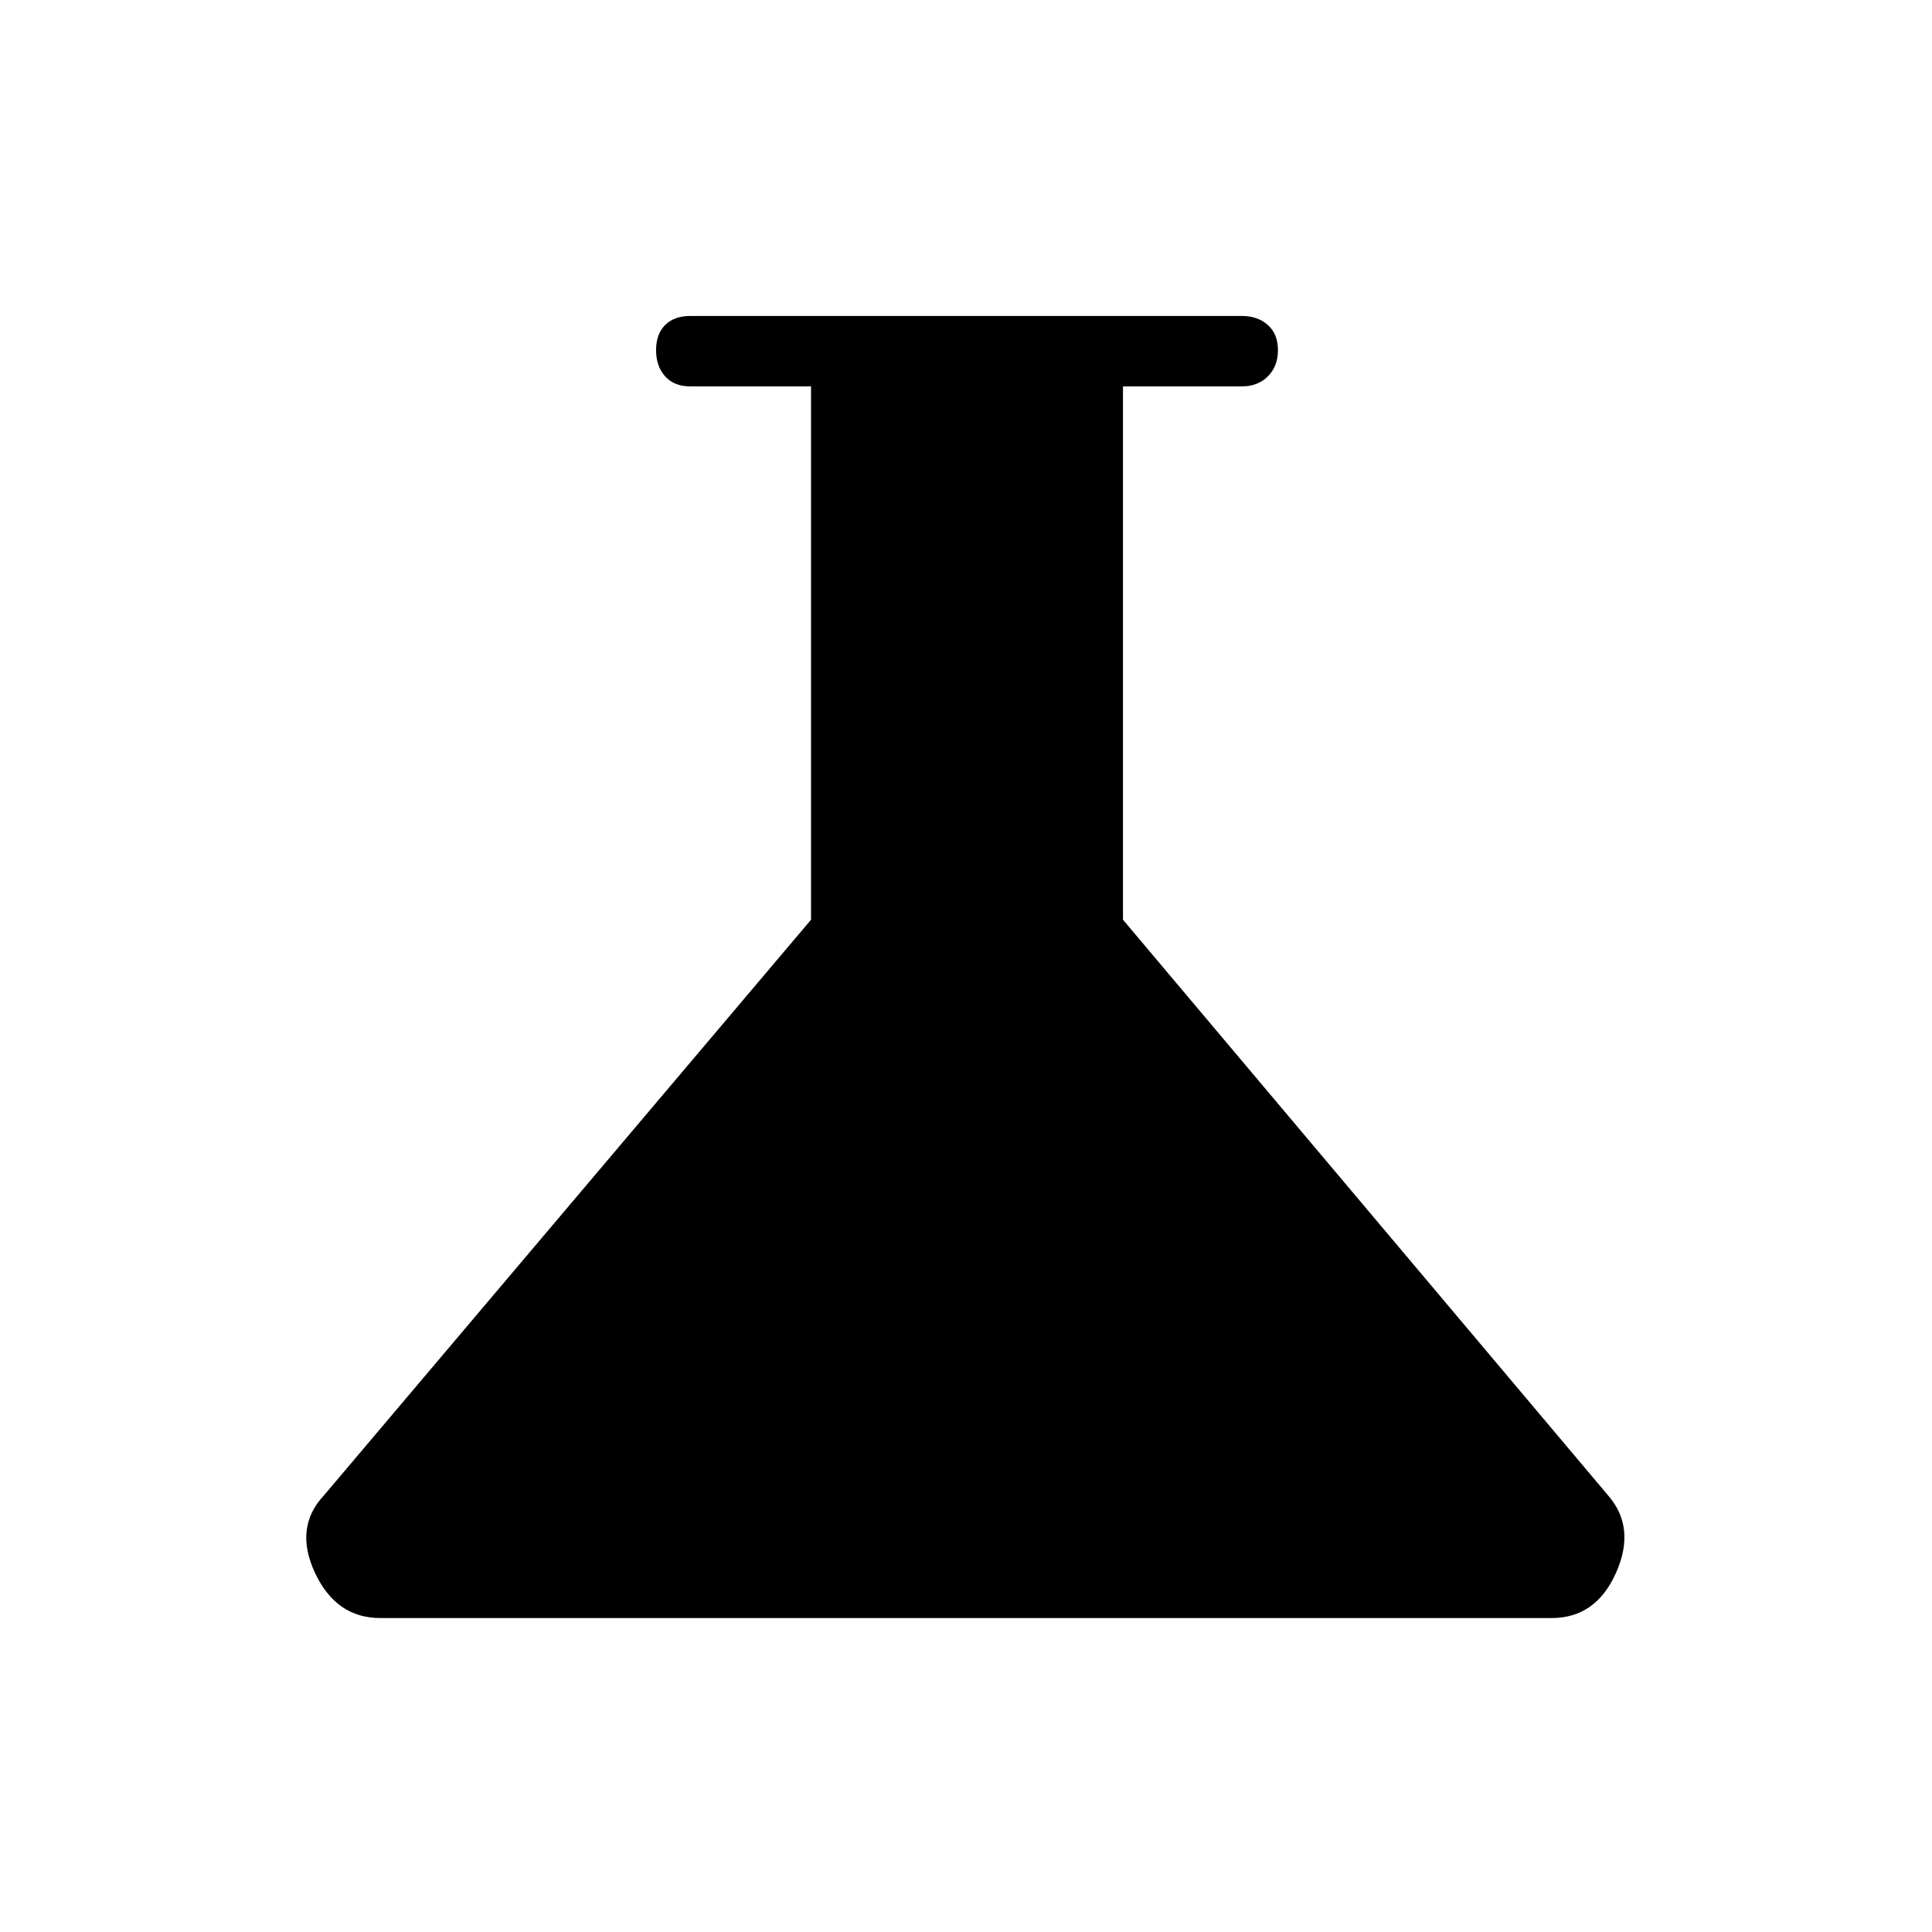 <svg xmlns="http://www.w3.org/2000/svg" height="48" width="48"><path d="M9.45 40.2q-1.1 0-1.625-1.125-.525-1.125.225-1.925l12.1-14.3V9.6h-3q-.4 0-.625-.25-.225-.25-.225-.65t.225-.625q.225-.225.625-.225h13.7q.4 0 .65.225t.25.625q0 .4-.25.65t-.65.25H27.9v13.25l12.05 14.3q.7.8.2 1.925-.5 1.125-1.6 1.125Z"/></svg>